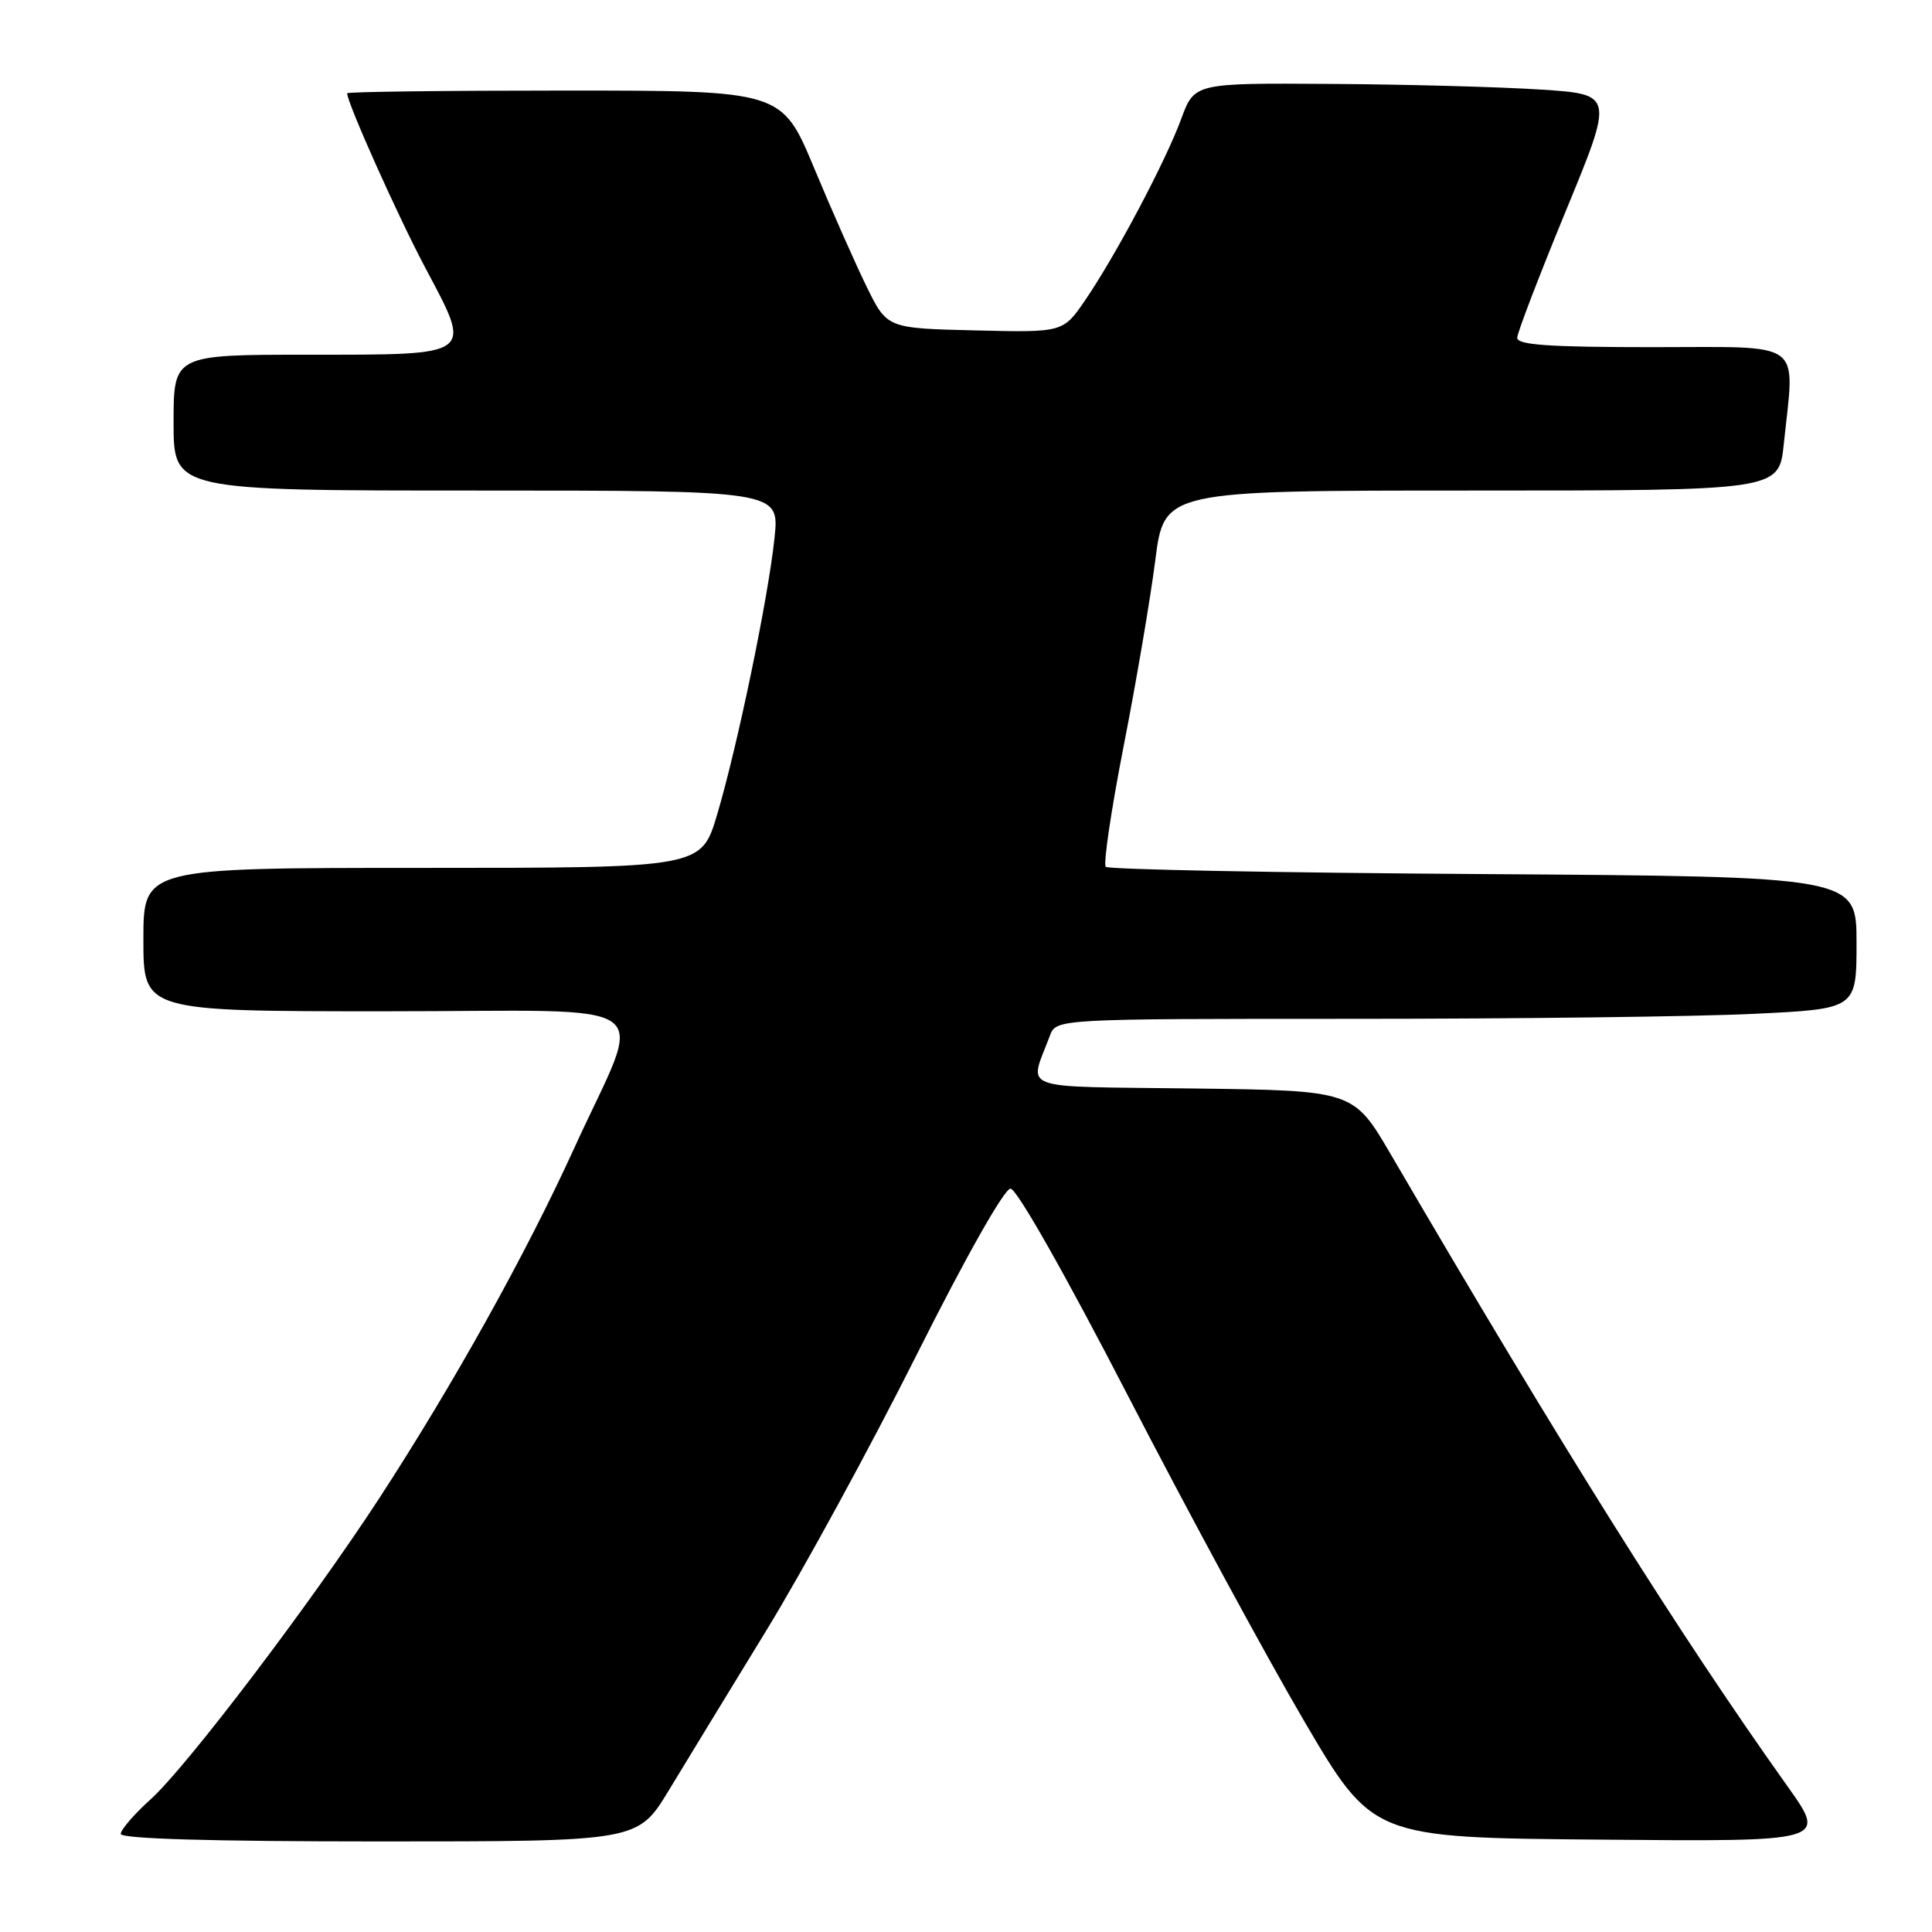 <?xml version="1.0" encoding="UTF-8" standalone="no"?>
<!DOCTYPE svg PUBLIC "-//W3C//DTD SVG 1.1//EN" "http://www.w3.org/Graphics/SVG/1.1/DTD/svg11.dtd" >
<svg xmlns="http://www.w3.org/2000/svg" xmlns:xlink="http://www.w3.org/1999/xlink" version="1.1" viewBox="0 0 256 256">
 <g >
 <path fill="currentColor"
d=" M 88.61 237.25 C 90.86 233.54 96.69 223.97 101.57 216.00 C 106.45 208.03 115.40 191.60 121.47 179.50 C 127.94 166.59 133.08 157.50 133.90 157.50 C 134.72 157.50 141.17 168.89 149.49 185.00 C 157.30 200.12 167.78 219.47 172.78 228.00 C 181.88 243.50 181.88 243.50 211.97 243.76 C 242.07 244.03 242.07 244.03 236.90 236.76 C 222.49 216.52 207.04 191.91 184.31 153.00 C 179.34 144.50 179.34 144.50 158.11 144.23 C 134.42 143.93 136.35 144.64 139.11 137.25 C 139.95 135.00 139.95 135.00 179.32 135.00 C 200.97 135.00 224.83 134.71 232.34 134.34 C 246.00 133.69 246.00 133.69 246.00 124.92 C 246.00 116.15 246.00 116.15 196.58 115.82 C 169.40 115.65 146.88 115.21 146.52 114.86 C 146.17 114.51 147.24 107.31 148.89 98.86 C 150.55 90.41 152.43 79.34 153.08 74.25 C 154.26 65.00 154.26 65.00 194.99 65.00 C 235.72 65.00 235.72 65.00 236.36 58.85 C 237.82 44.85 239.38 46.00 219.00 46.00 C 205.25 46.00 201.01 45.71 201.04 44.75 C 201.06 44.06 203.95 36.53 207.46 28.00 C 213.85 12.50 213.85 12.50 204.17 11.87 C 198.85 11.52 186.35 11.18 176.39 11.12 C 158.27 11.00 158.27 11.00 156.52 15.75 C 154.43 21.43 147.86 33.82 143.79 39.78 C 140.86 44.06 140.86 44.06 129.20 43.78 C 117.54 43.50 117.54 43.50 114.84 38.00 C 113.36 34.98 110.22 27.89 107.87 22.25 C 103.59 12.00 103.59 12.00 74.80 12.00 C 58.96 12.00 46.00 12.16 46.00 12.36 C 46.00 13.64 52.78 28.77 56.40 35.57 C 62.61 47.26 62.97 47.00 40.95 47.00 C 23.00 47.00 23.00 47.00 23.00 56.00 C 23.00 65.00 23.00 65.00 63.14 65.00 C 103.28 65.00 103.28 65.00 102.63 71.25 C 101.80 79.21 97.74 98.79 95.02 107.95 C 92.92 115.00 92.92 115.00 55.96 115.00 C 19.00 115.00 19.00 115.00 19.00 124.50 C 19.00 134.00 19.00 134.00 51.11 134.00 C 88.48 134.00 85.38 131.75 76.09 152.13 C 69.67 166.21 60.08 183.43 50.27 198.50 C 41.22 212.39 24.77 234.07 19.99 238.39 C 17.79 240.37 16.00 242.45 16.00 243.00 C 16.00 243.65 28.03 244.00 50.26 244.00 C 84.51 244.00 84.51 244.00 88.61 237.25 Z "/>
</g>
</svg>